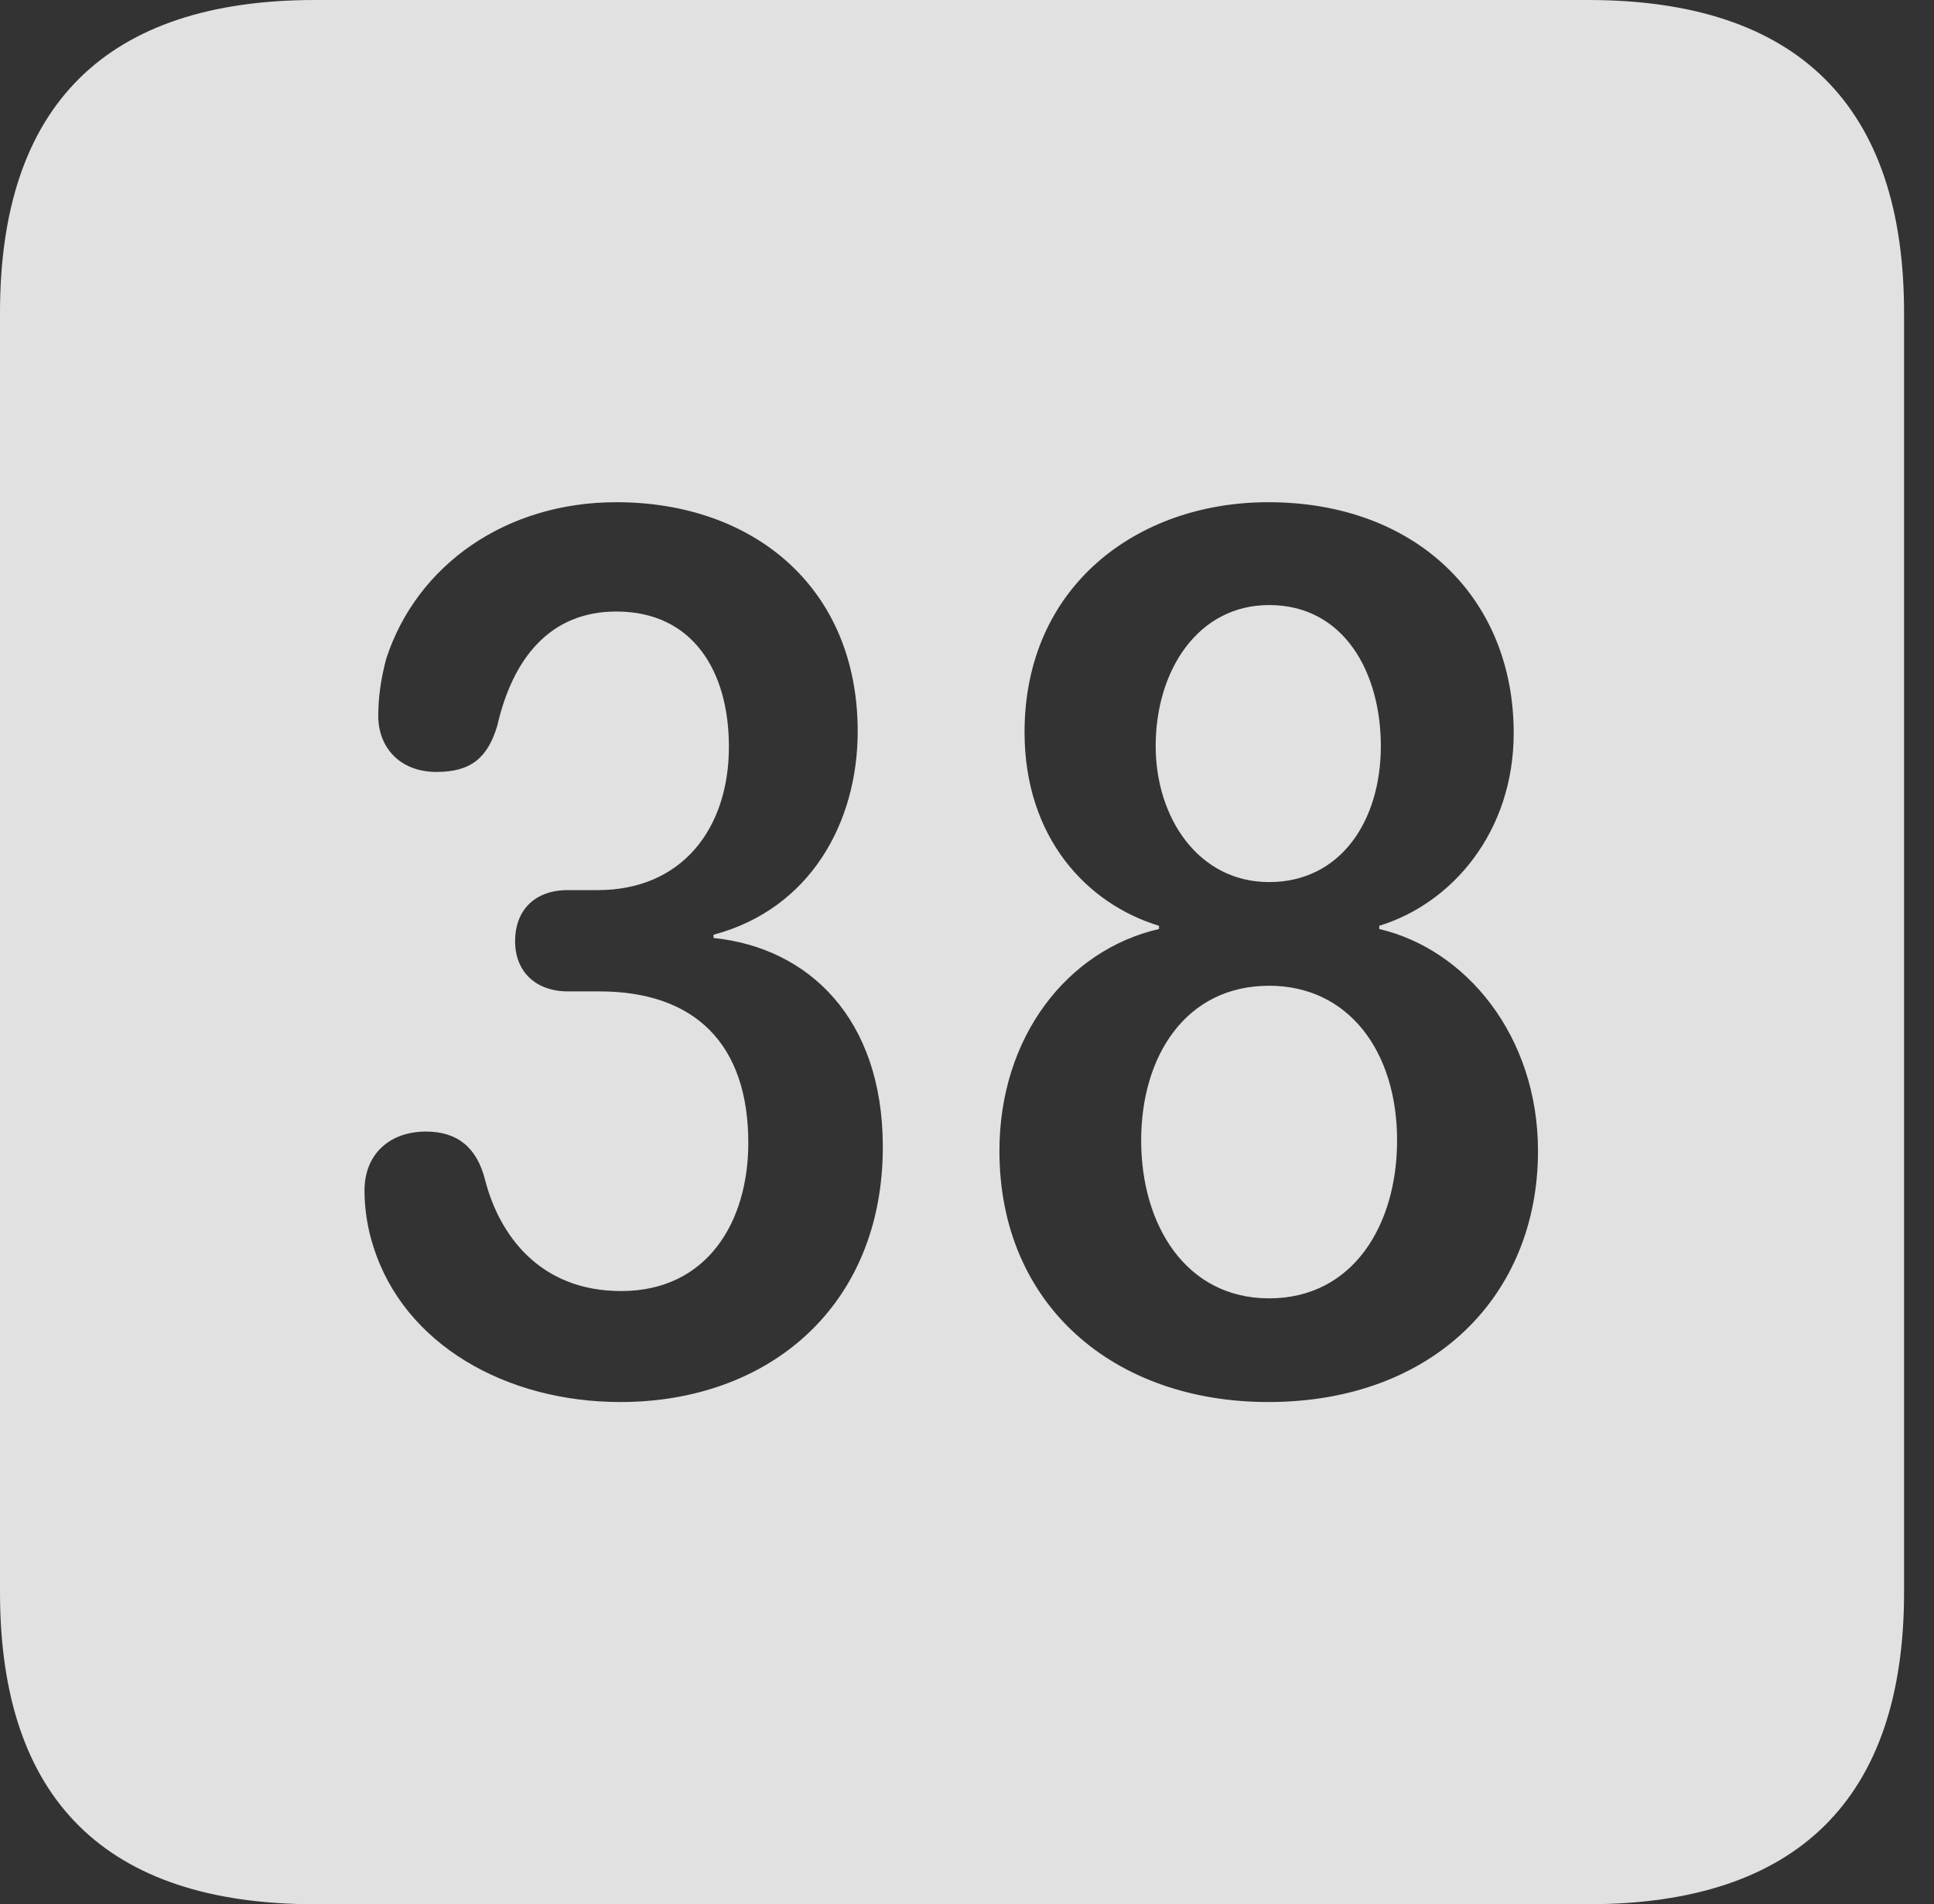<?xml version="1.0" encoding="UTF-8"?>
<!--Generator: Apple Native CoreSVG 326-->
<!DOCTYPE svg
PUBLIC "-//W3C//DTD SVG 1.1//EN"
       "http://www.w3.org/Graphics/SVG/1.1/DTD/svg11.dtd">
<svg version="1.1" xmlns="http://www.w3.org/2000/svg" xmlns:xlink="http://www.w3.org/1999/xlink" viewBox="0 0 23.32 22.959">
 <rect x="0" y="0" width="23.32" height="22.959" fill="#333333" stroke="none"/>
 <g>
  <rect height="22.959" opacity="0" width="23.32" x="0" y="0"/>
  <path d="M22.959 3.77L22.959 19.199C22.959 21.68 21.68 22.959 19.15 22.959L3.799 22.959C1.279 22.959 0 21.699 0 19.199L0 3.77C0 1.27 1.279 0 3.799 0L19.15 0C21.68 0 22.959 1.279 22.959 3.77ZM4.658 7.939C4.59 8.193 4.561 8.418 4.561 8.633C4.561 9.004 4.814 9.307 5.264 9.307C5.674 9.307 5.879 9.141 5.996 8.75C6.182 7.939 6.631 7.373 7.432 7.373C8.35 7.373 8.789 8.086 8.789 9.004C8.789 9.99 8.223 10.732 7.207 10.732L6.846 10.732C6.445 10.732 6.211 10.977 6.211 11.348C6.211 11.719 6.465 11.953 6.846 11.953L7.227 11.953C8.379 11.953 9.023 12.588 9.023 13.779C9.023 14.736 8.525 15.566 7.49 15.566C6.494 15.566 6.016 14.873 5.85 14.229C5.752 13.838 5.518 13.643 5.137 13.643C4.697 13.643 4.395 13.916 4.395 14.355C4.395 14.58 4.434 14.824 4.502 15.029C4.873 16.211 6.104 16.904 7.48 16.904C9.277 16.904 10.645 15.742 10.645 13.828C10.645 12.275 9.746 11.426 8.604 11.309L8.604 11.27C9.775 10.957 10.342 9.912 10.342 8.818C10.342 7.08 9.082 6.055 7.432 6.055C6.104 6.055 5.029 6.807 4.658 7.939ZM12.354 8.828C12.354 10.098 13.105 10.898 13.975 11.162L13.975 11.201C12.871 11.455 12.051 12.5 12.051 13.877C12.051 15.732 13.428 16.904 15.293 16.904C17.275 16.904 18.545 15.625 18.545 13.877C18.545 12.49 17.676 11.445 16.631 11.201L16.631 11.162C17.52 10.889 18.252 10.02 18.252 8.838C18.252 7.207 17.07 6.055 15.293 6.055C13.711 6.055 12.354 7.07 12.354 8.828ZM16.846 13.75C16.846 14.766 16.318 15.654 15.303 15.654C14.297 15.654 13.76 14.766 13.76 13.75C13.76 12.734 14.297 11.885 15.303 11.885C16.26 11.885 16.846 12.676 16.846 13.75ZM16.65 8.994C16.65 9.902 16.162 10.635 15.303 10.635C14.453 10.635 13.935 9.863 13.935 8.994C13.935 8.086 14.443 7.295 15.303 7.295C16.211 7.295 16.65 8.115 16.65 8.994Z" fill="white" fill-opacity="0.85"/>
 </g>
</svg>
